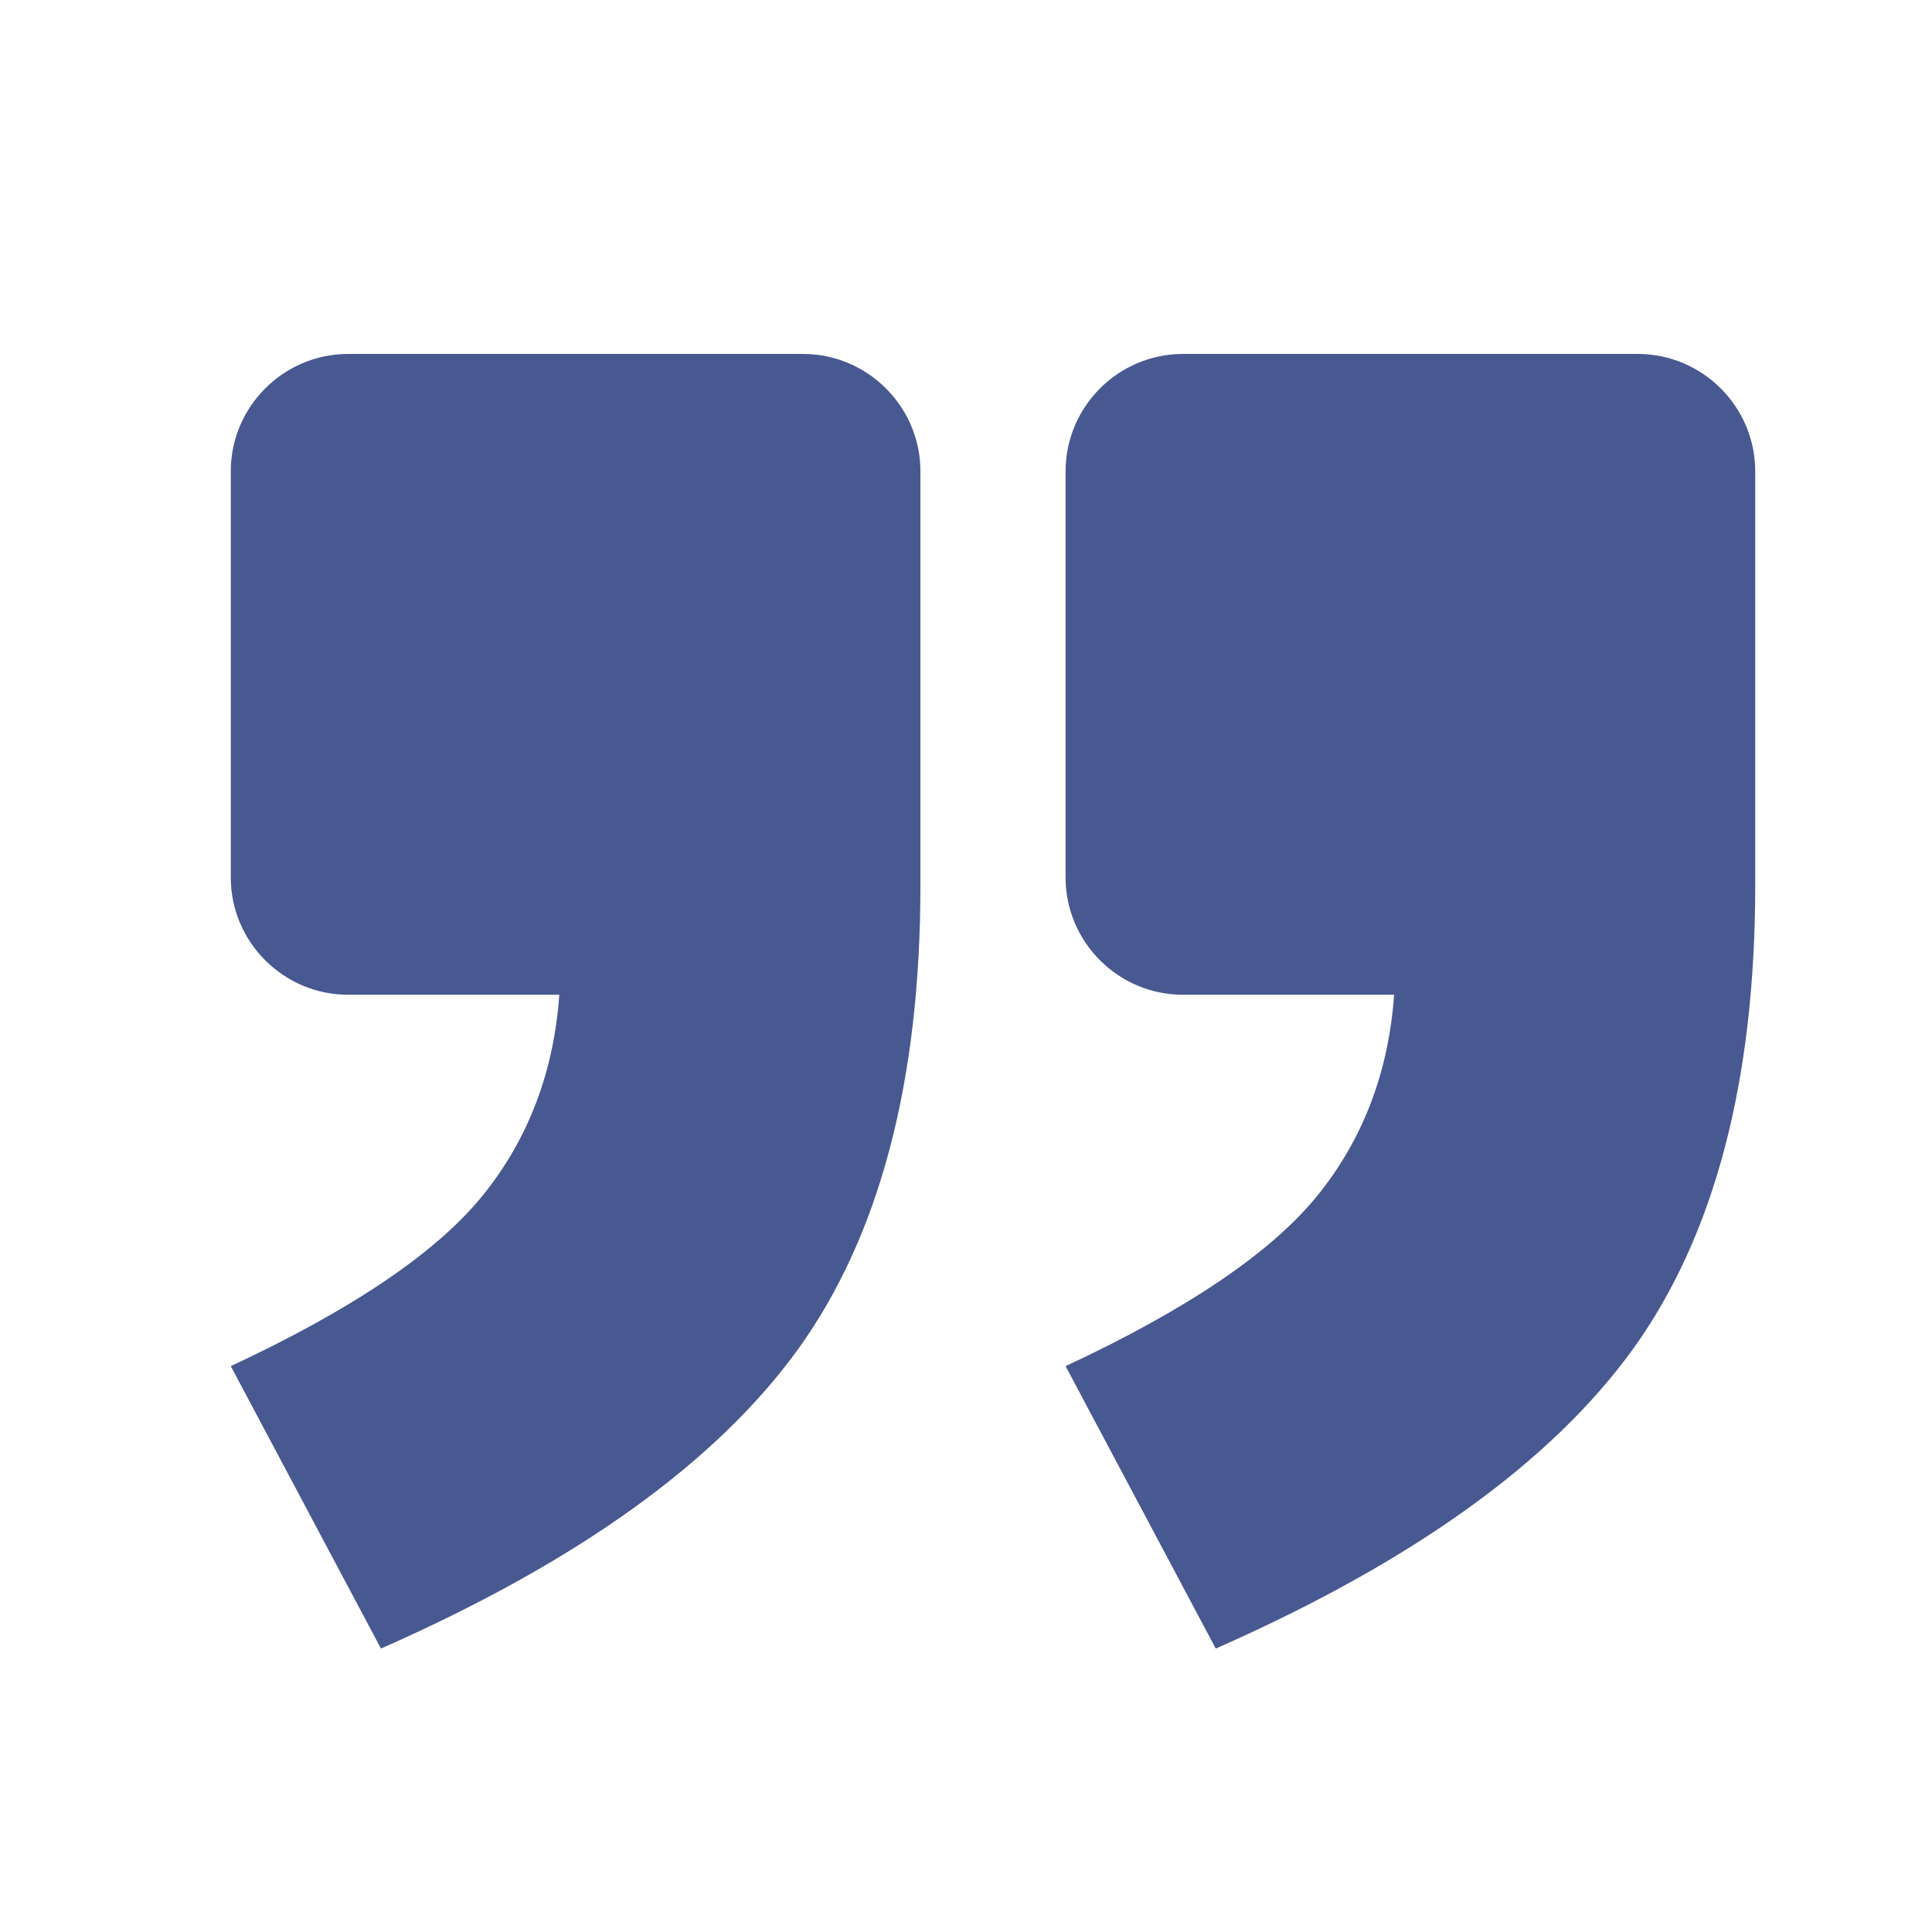 <?xml version="1.0" encoding="UTF-8"?>
<!DOCTYPE svg PUBLIC "-//W3C//DTD SVG 1.0//EN" "http://www.w3.org/TR/2001/REC-SVG-20010904/DTD/svg10.dtd">
<!-- Creator: CorelDRAW X6 -->
<svg xmlns="http://www.w3.org/2000/svg" xml:space="preserve" width="22px" height="22px" version="1.0" style="shape-rendering:geometricPrecision; text-rendering:geometricPrecision; image-rendering:optimizeQuality; fill-rule:evenodd; clip-rule:evenodd"
viewBox="0 0 22000 21955"
 xmlns:xlink="http://www.w3.org/1999/xlink">
 <defs>
  <style type="text/css">
   <![CDATA[
    .fil0 {fill:none}
    .fil1 {fill:#485891;fill-rule:nonzero}
   ]]>
  </style>
 </defs>
 <g id="Слой_x0020_1">
  <g id="_432889472">
   <rect class="fil0" width="22000" height="21955"/>
   <path class="fil1" d="M3963 4008l5182 0c734,0 1336,601 1336,1335l0 1763 0 2952c0,2228 -463,3988 -1390,5279 -932,1290 -2512,2425 -4753,3413l-1710 -3216c1389,-648 2346,-1297 2870,-1945 519,-642 809,-1408 871,-2284l-2406 0c-734,0 -1335,-601 -1335,-1335l0 -4627c0,-734 601,-1335 1335,-1335zm9506 0l5182 0c734,0 1336,601 1336,1335l0 1763 0 2952c0,2228 -463,3988 -1390,5279 -932,1290 -2512,2425 -4753,3413l-1710 -3216c1389,-648 2346,-1297 2870,-1945 519,-642 809,-1408 871,-2284l-2406 0c-734,0 -1335,-601 -1335,-1335l0 -4627c0,-734 601,-1335 1335,-1335z"/>
  </g>
 </g>
</svg>
